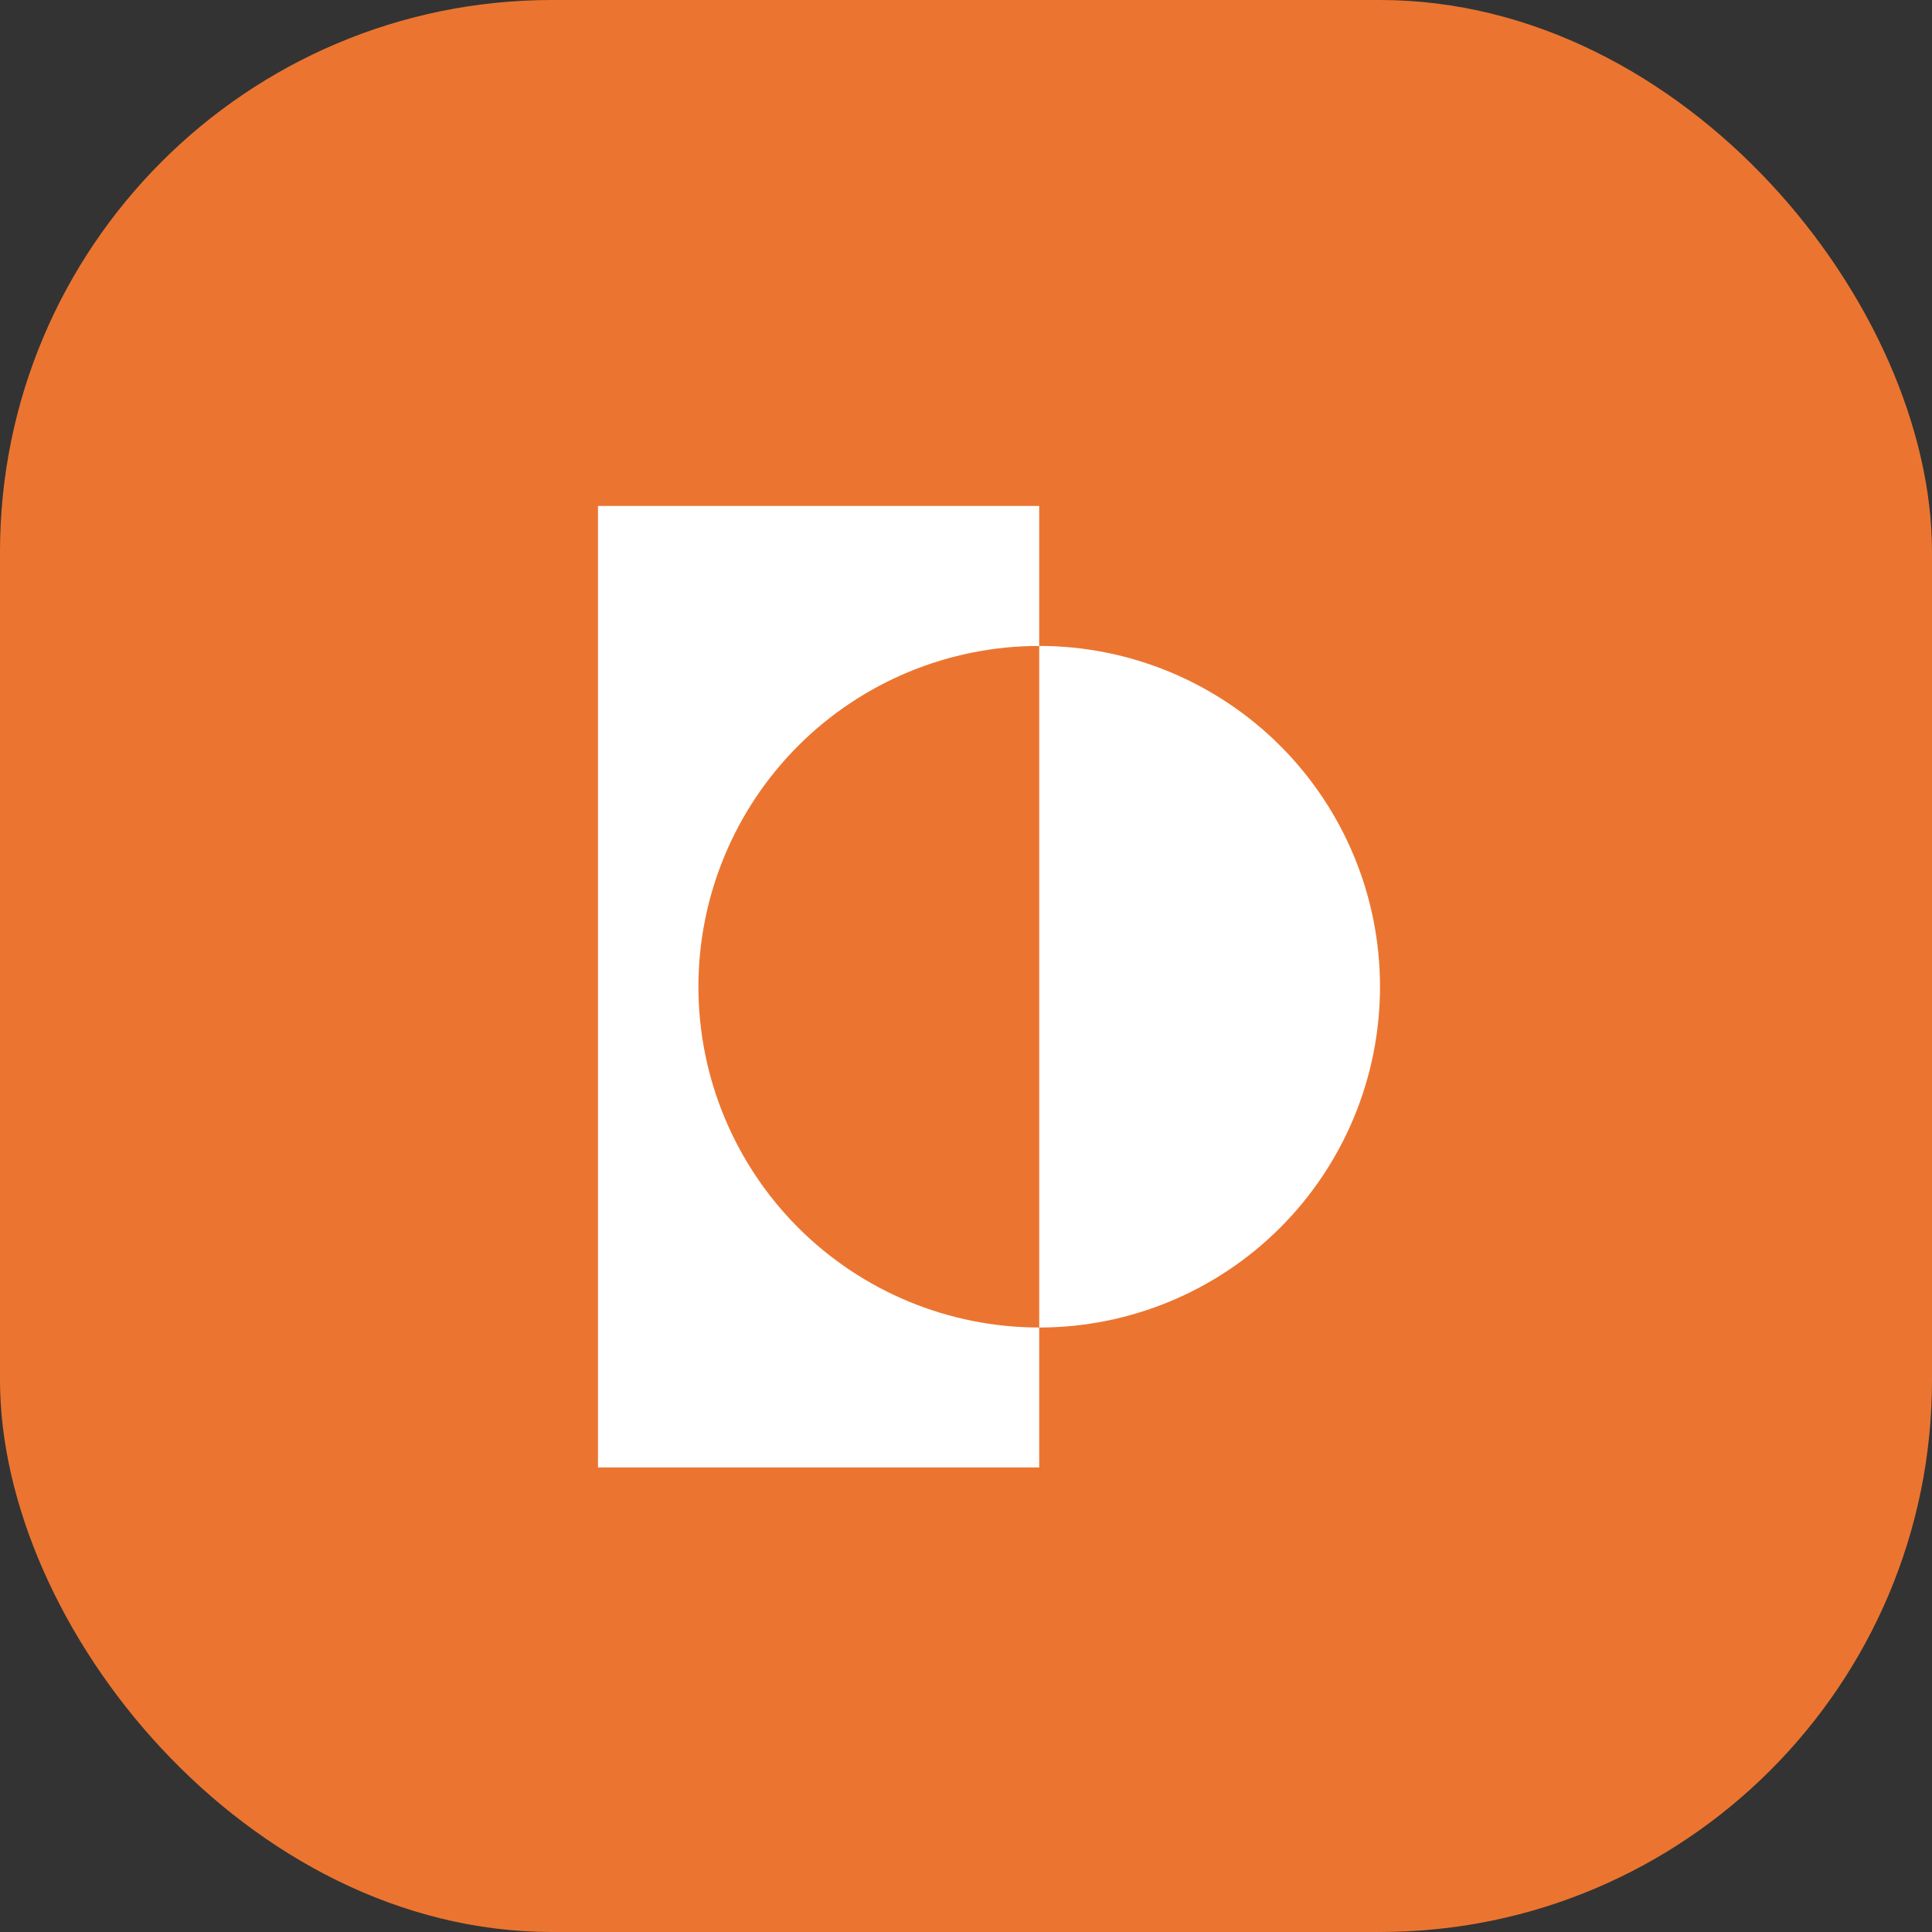 <svg width="42" height="42" viewBox="0 0 42 42" fill="none" xmlns="http://www.w3.org/2000/svg">
<rect x="0" y="0" width="42" height="42" fill="#333333" stroke="none"/>
<rect width="42" height="42" rx="12" fill="#EB7530"/>
<path d="M22.591 14.042V11H13V31.901H22.591V28.859C20.627 28.859 18.742 28.078 17.353 26.689C15.964 25.299 15.183 23.415 15.183 21.45C15.183 19.486 15.964 17.601 17.353 16.212C18.742 14.823 20.627 14.042 22.591 14.042Z" fill="white"/>
<path d="M22.592 14.042V28.859C24.556 28.859 26.441 28.078 27.83 26.689C29.22 25.299 30 23.415 30 21.45C30 19.486 29.22 17.601 27.83 16.212C26.441 14.823 24.556 14.042 22.592 14.042Z" fill="white"/>
</svg>
